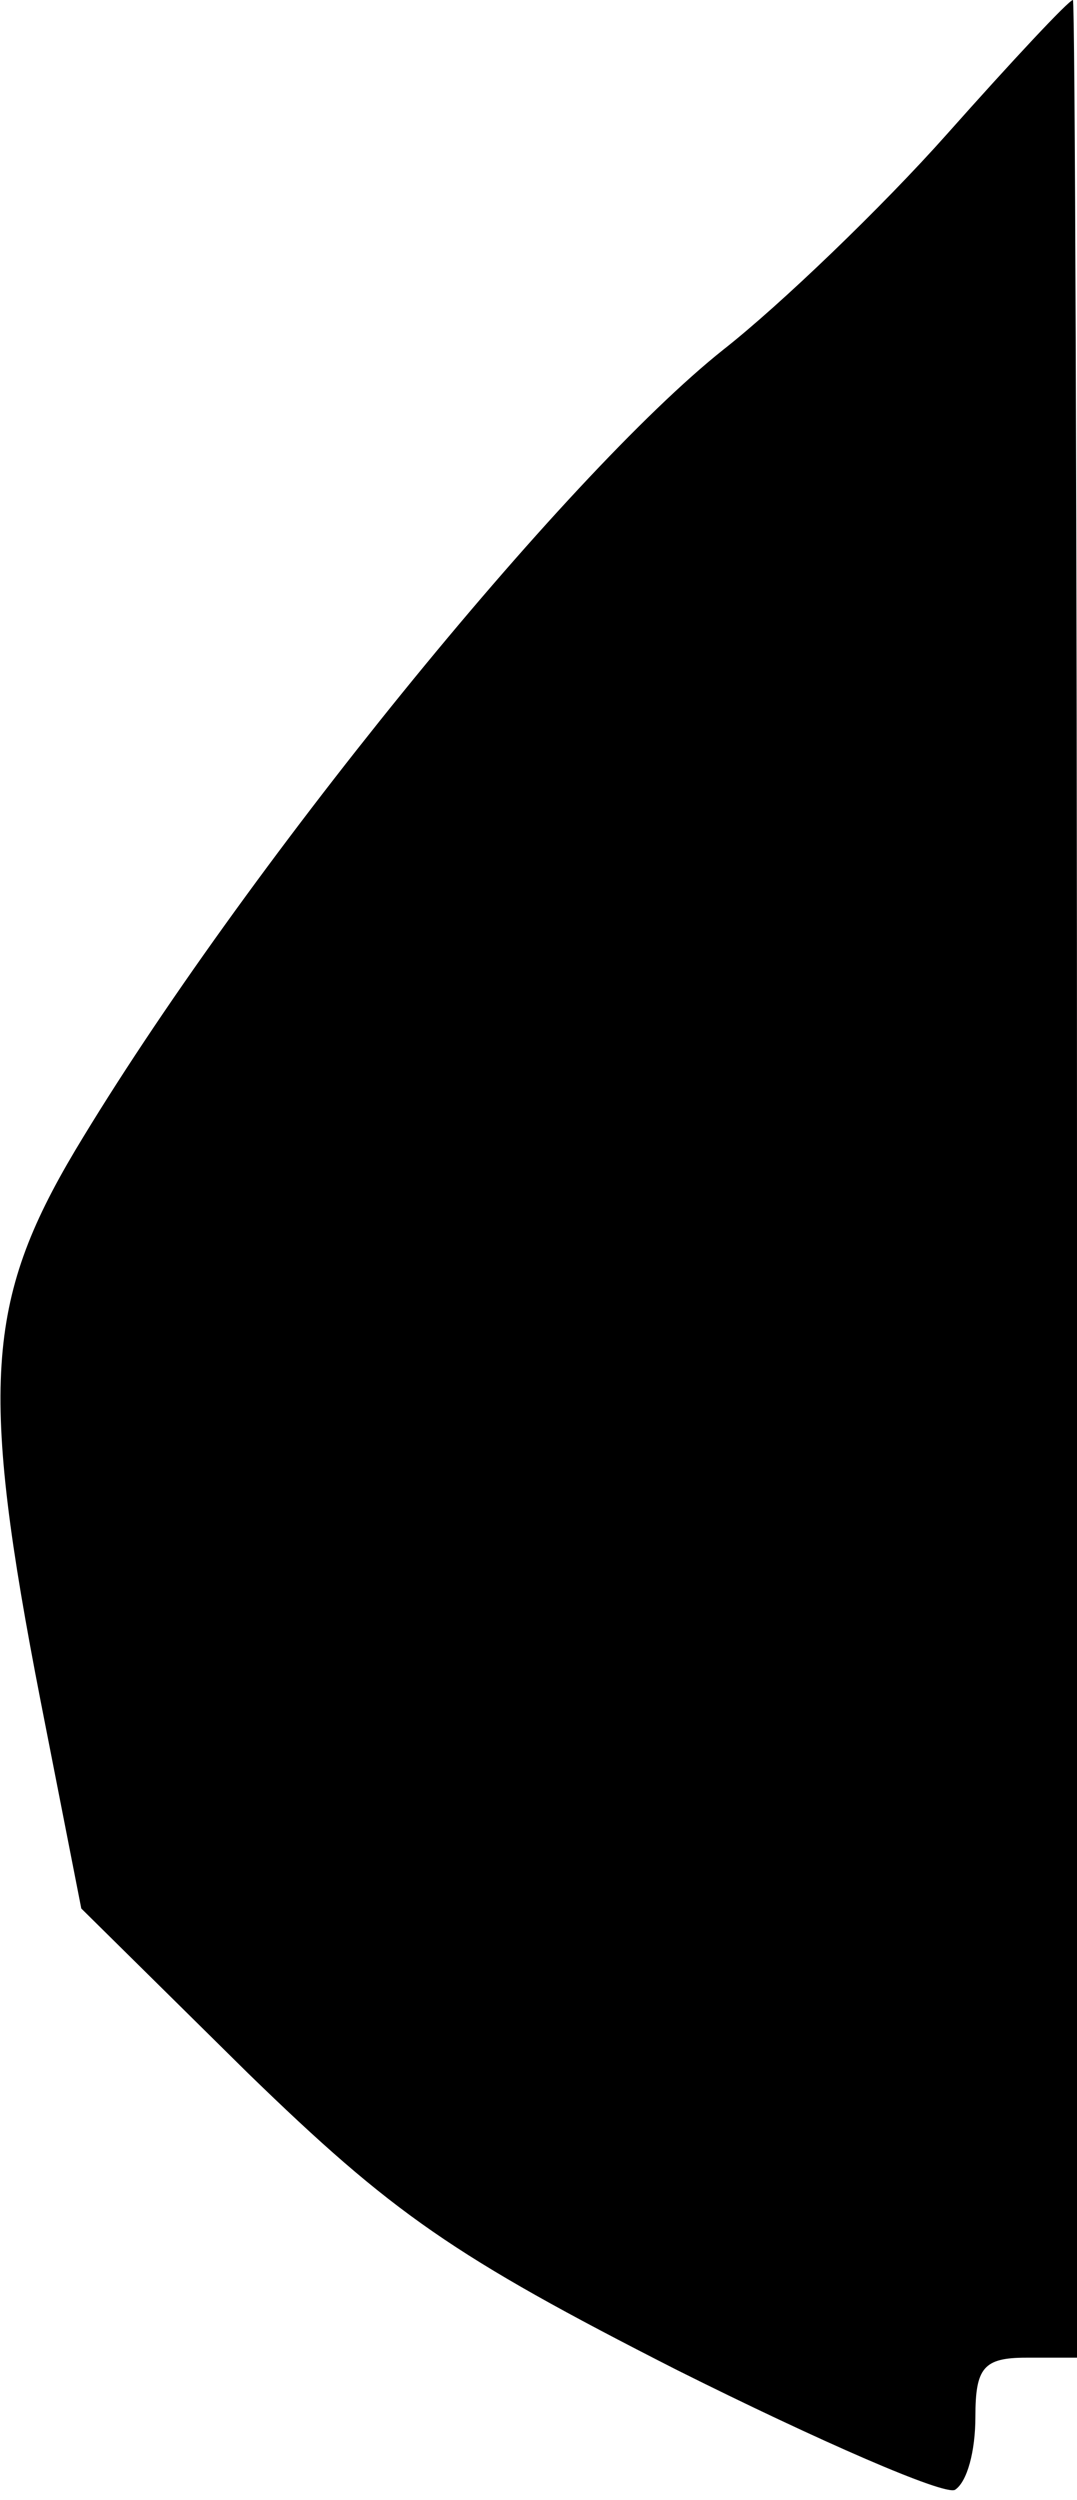 <?xml version="1.0" standalone="no"?>
<!DOCTYPE svg PUBLIC "-//W3C//DTD SVG 20010904//EN"
 "http://www.w3.org/TR/2001/REC-SVG-20010904/DTD/svg10.dtd">
<svg version="1.0" xmlns="http://www.w3.org/2000/svg"
 width="53pt" height="123pt" viewBox="0 0 53 123"
 preserveAspectRatio="xMidYMid meet">
<g transform="translate(0,123) scale(0.1,-0.1)"
fill="#000000" stroke="none">
<path fill="#000000" stroke="none" d="M466 1164 c-32 -36 -82 -84 -110 -106
-78 -62 -237 -257 -319 -394 -44 -74 -47 -117 -17 -271 l20 -102 82 -81 c71
-69 101 -90 211 -146 70 -35 132 -62 137 -59 6 4 10 19 10 36 0 24 4 29 25 29
l25 0 0 580 c0 319 -1 580 -2 580 -2 0 -30 -30 -62 -66z"/>
</g>
</svg>

